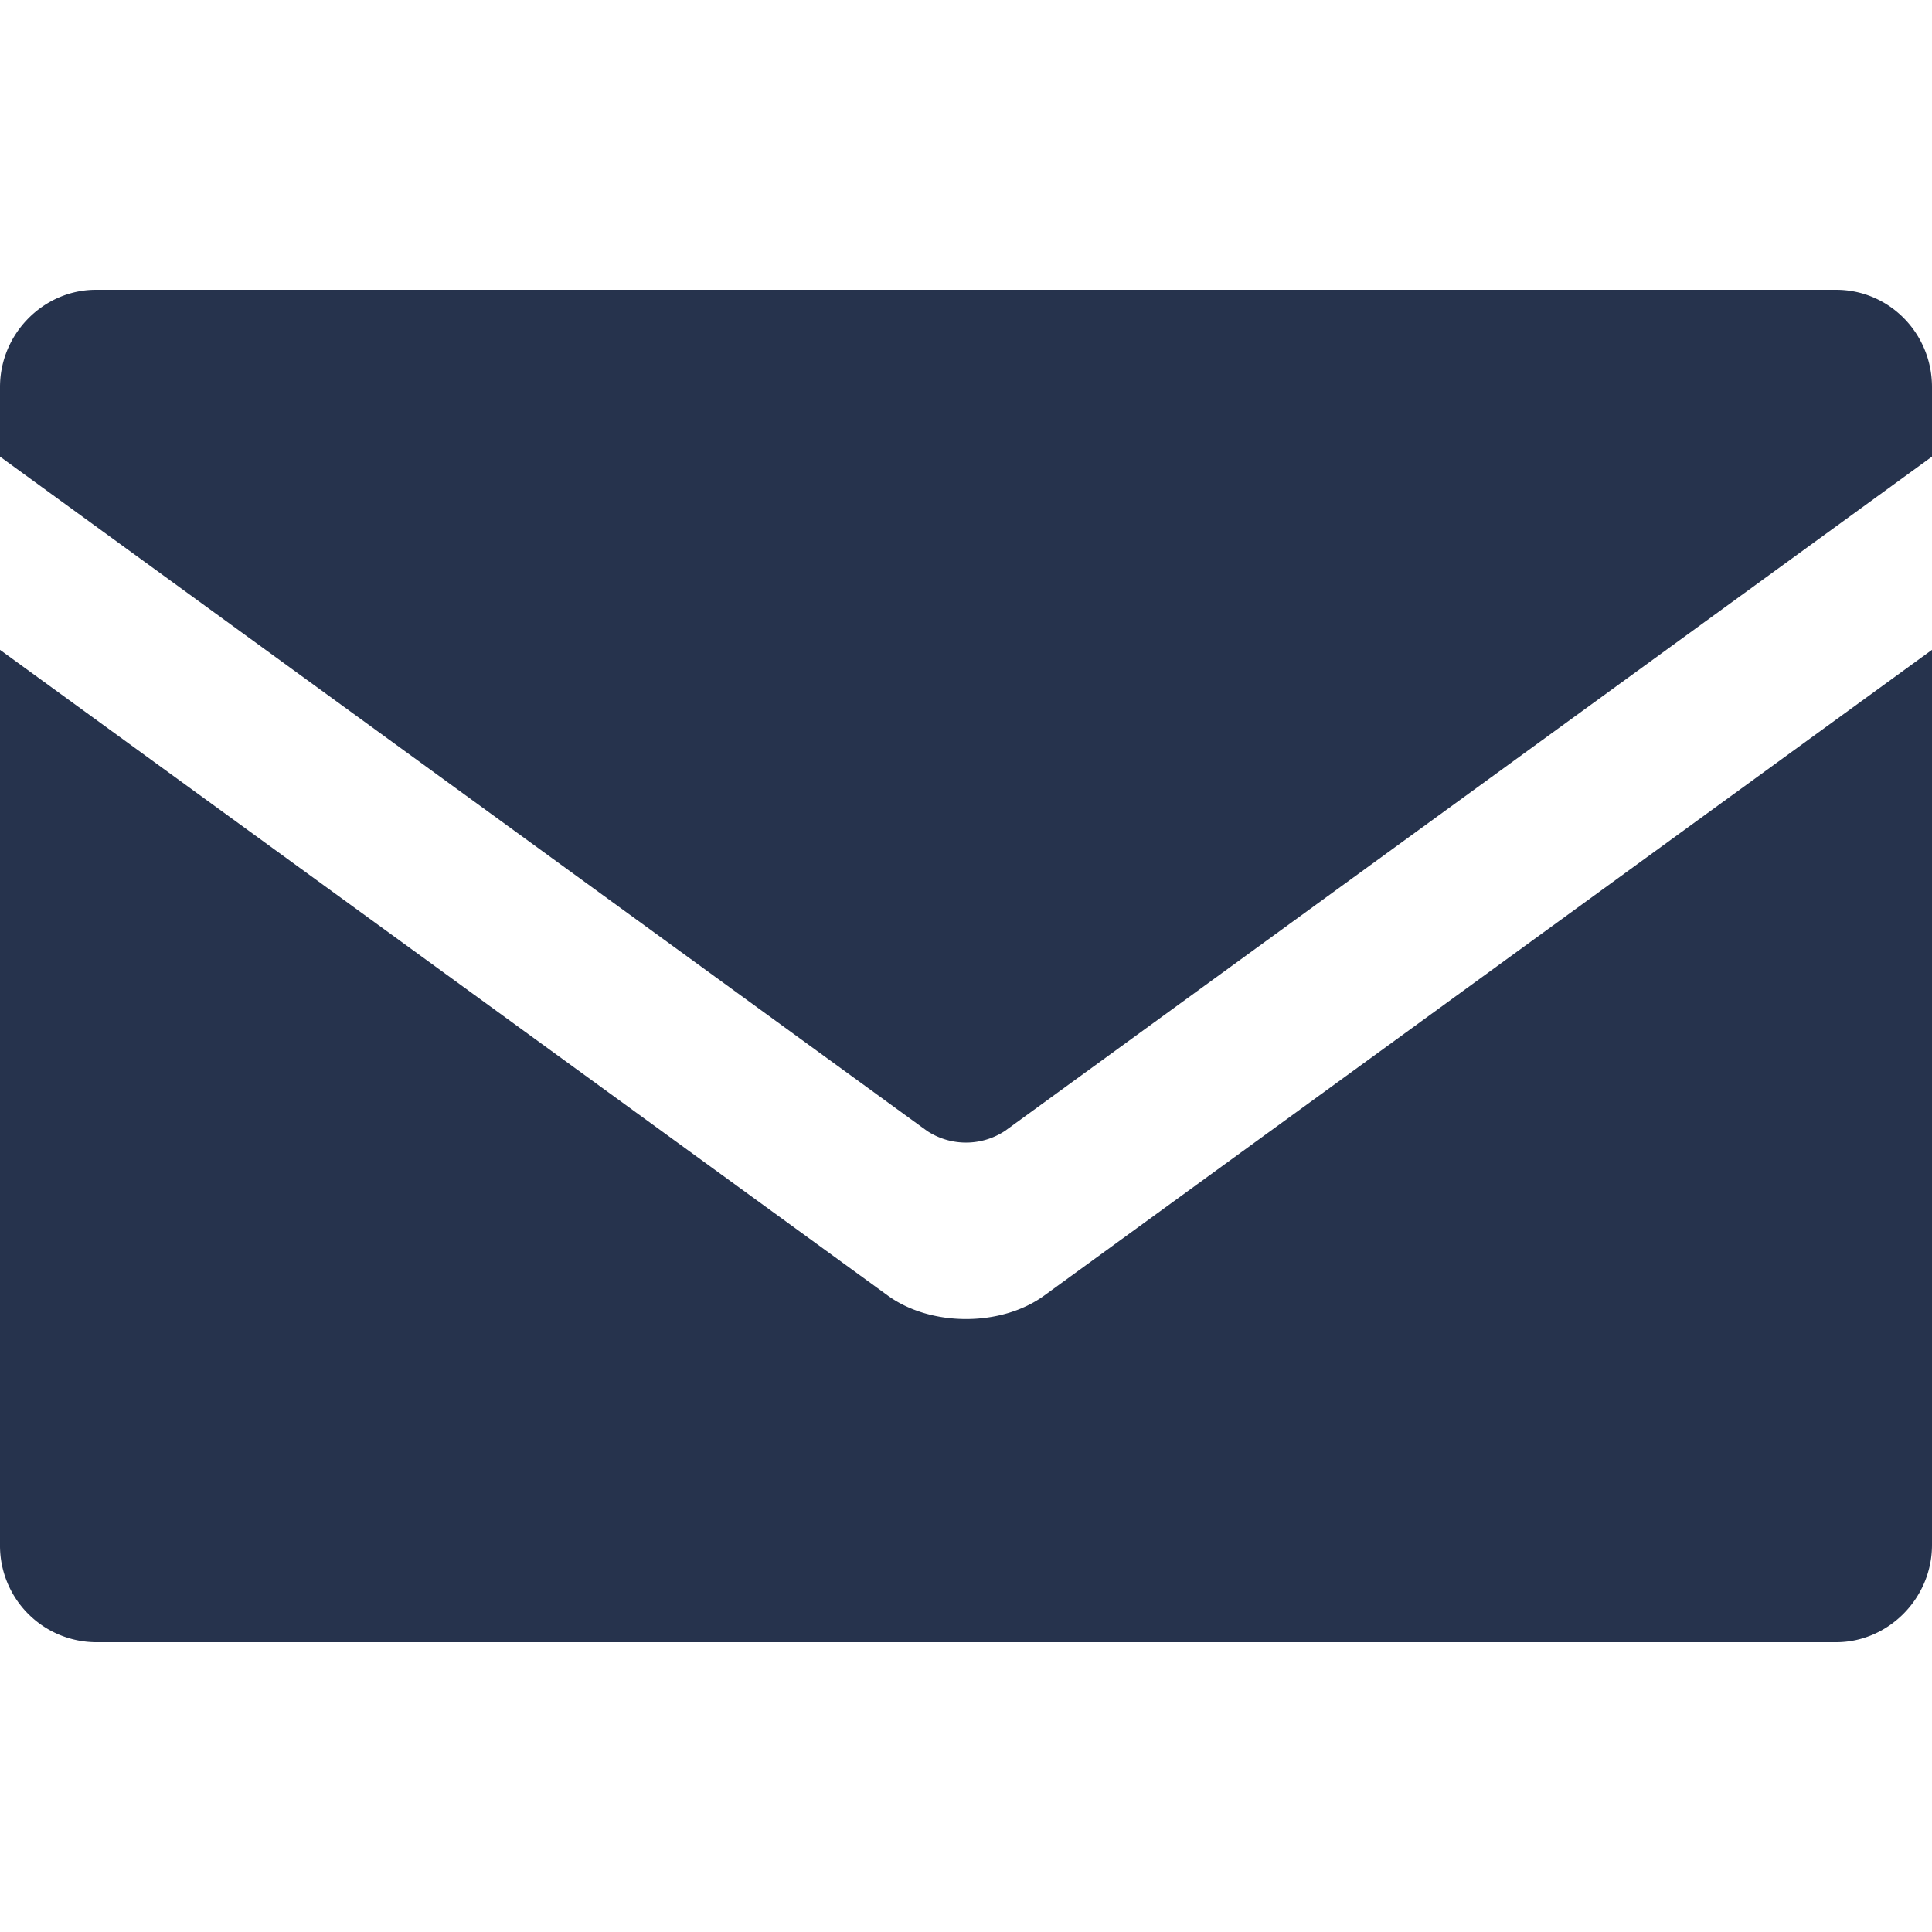 <svg width="20" height="20" xmlns="http://www.w3.org/2000/svg"><path d="M20 4.727l-9.595 6.979a.733.733 0 0 1-.81 0L0 4.727v-.72C0 3.45.455 3 .992 3h18.016c.548 0 .992.45.992 1.007v.72zm0 2v9.266c0 .556-.455 1.007-.992 1.007H.992A.999.999 0 0 1 0 15.993V6.727l9.191 6.685c.443.322 1.171.325 1.618 0L20 6.727z" fill="#26334D" fill-rule="evenodd"/></svg>